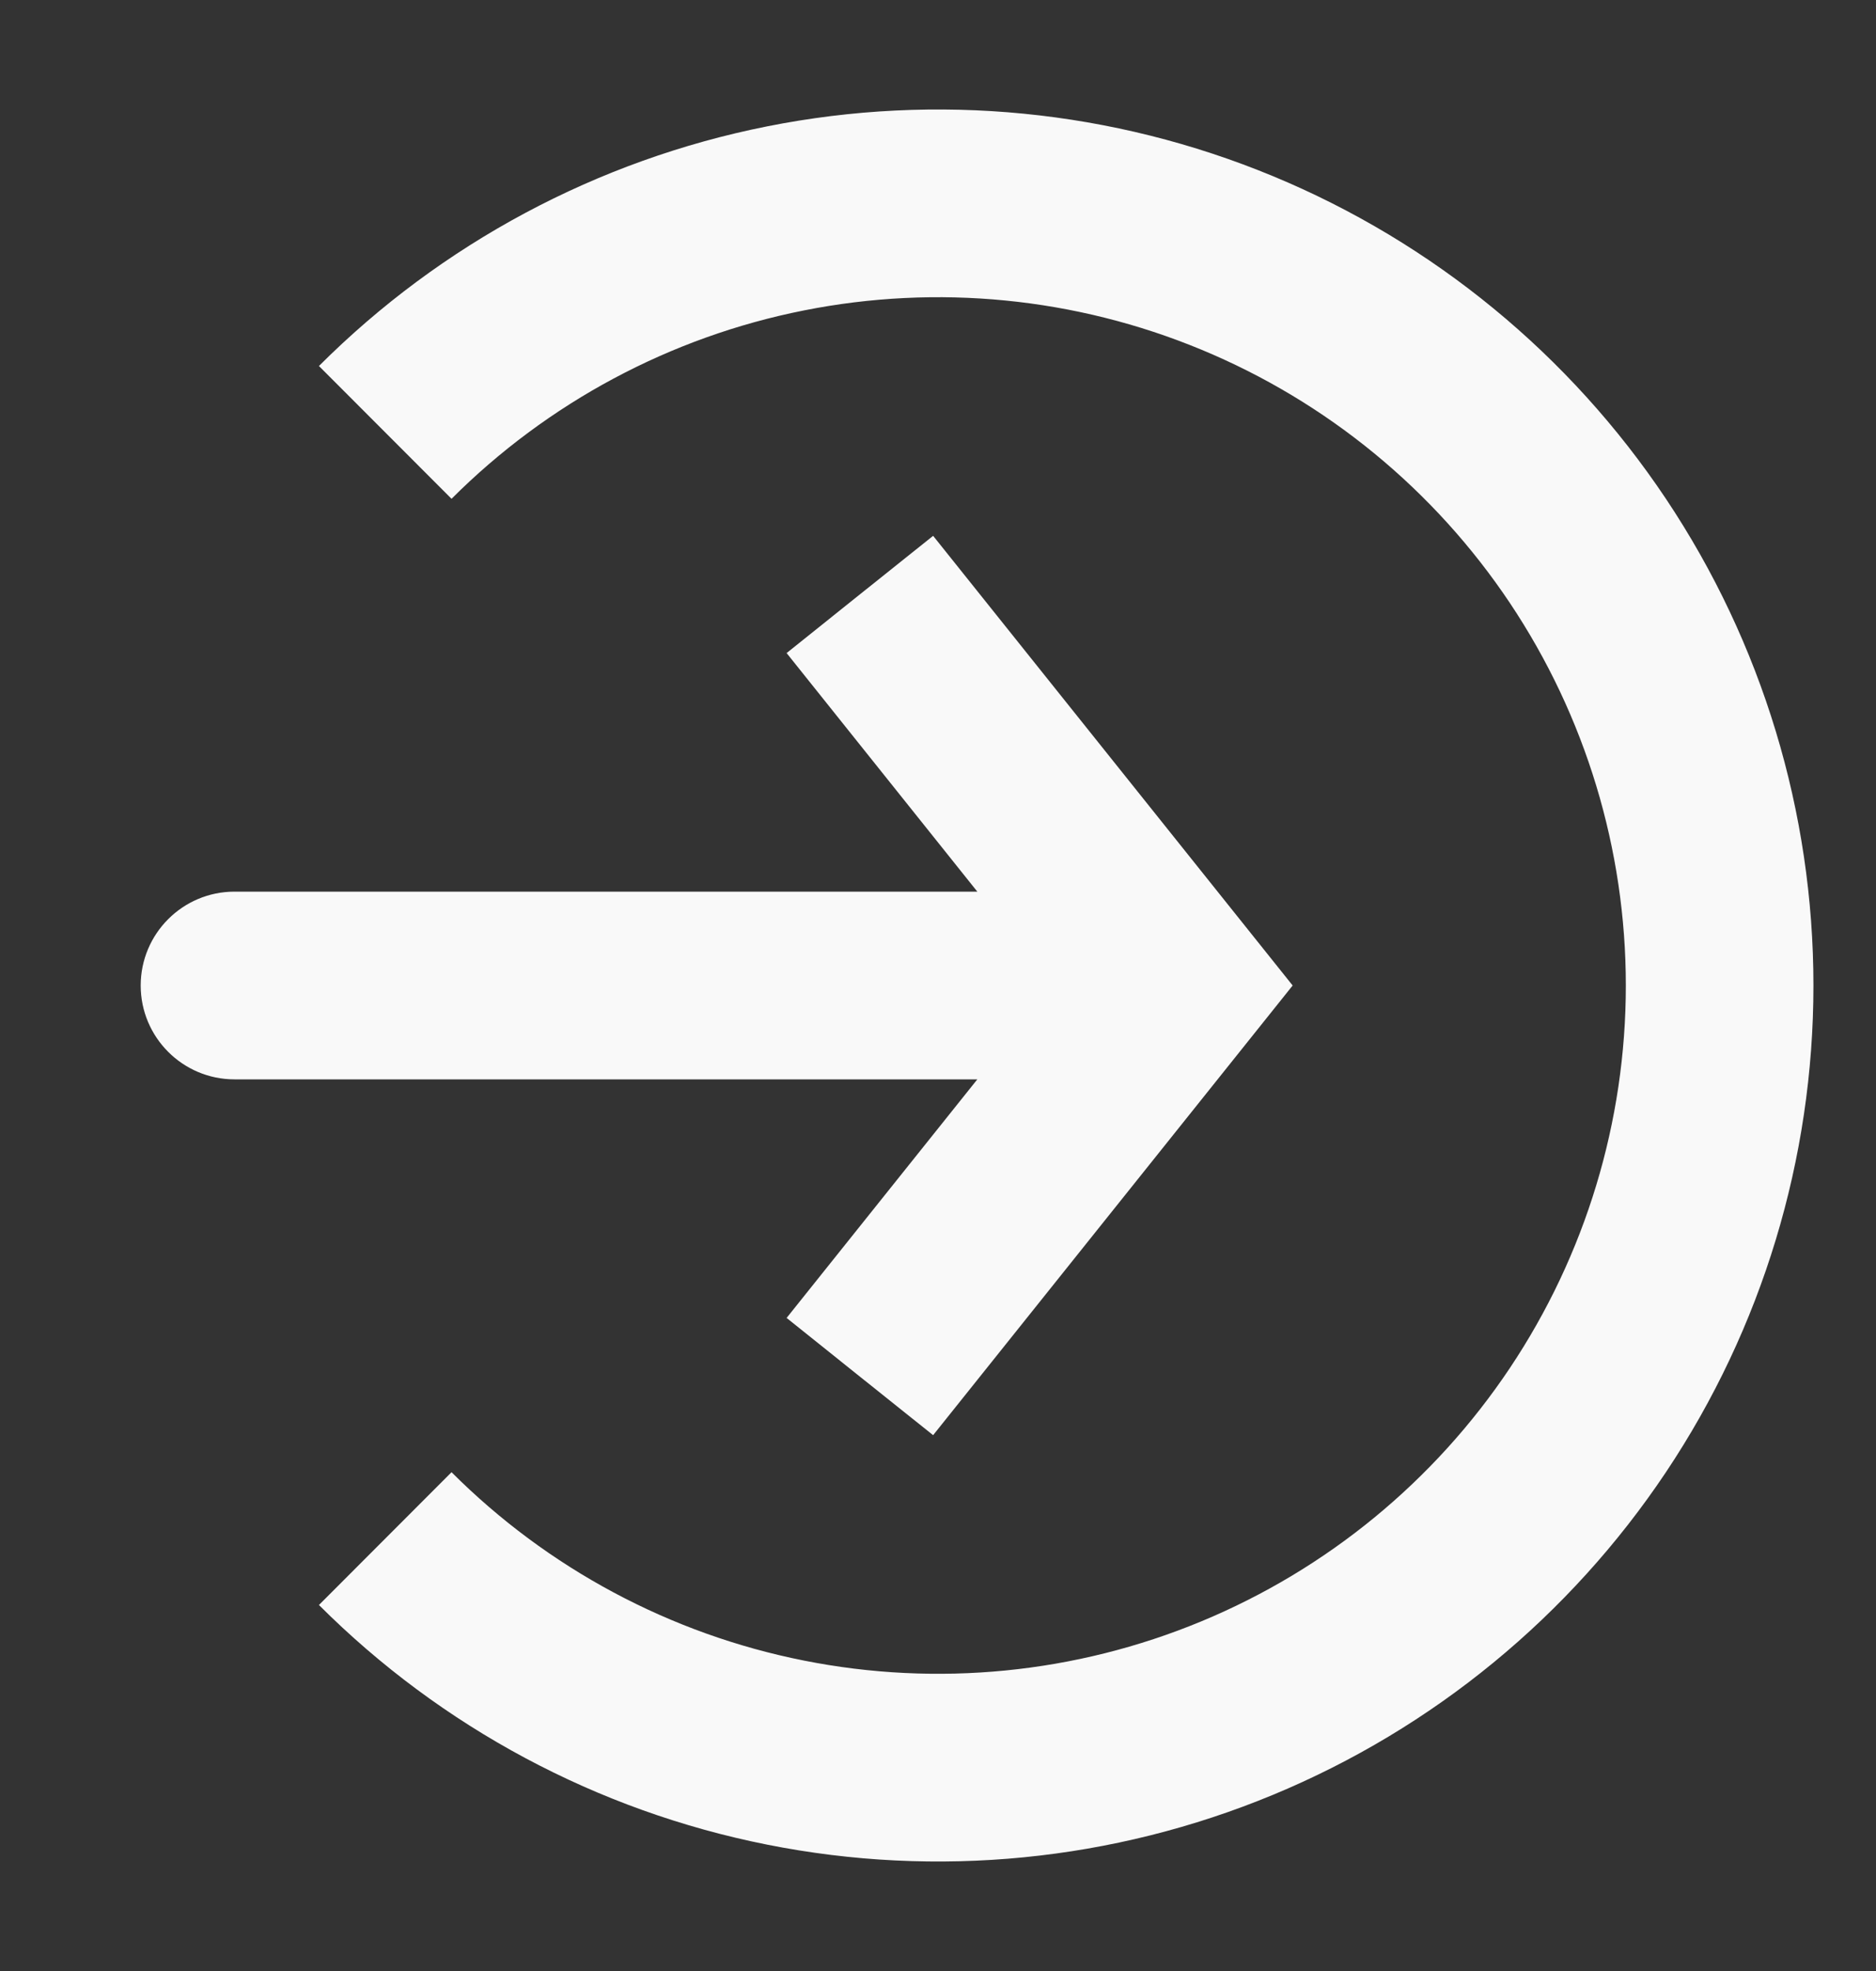 <svg width="20" height="21" viewBox="0 0 20 21" fill="none" xmlns="http://www.w3.org/2000/svg">
<rect x="0" y="0" width="20" height="21" fill="#333333" stroke="none"/>
<path d="M4.107 16.393C5.273 17.558 6.758 18.352 8.374 18.673C9.991 18.995 11.666 18.83 13.189 18.199C14.712 17.568 16.013 16.5 16.929 15.13C17.845 13.759 18.333 12.148 18.333 10.5C18.333 8.852 17.845 7.241 16.929 5.87C16.013 4.5 14.712 3.432 13.189 2.801C11.666 2.17 9.991 2.005 8.374 2.327C6.758 2.648 5.273 3.442 4.107 4.607" stroke="#F9F9F9" stroke-width="2"/>
<path d="M12.5 10.5L13.281 9.875L13.781 10.5L13.281 11.125L12.5 10.5ZM2.5 11.5C1.948 11.5 1.5 11.052 1.5 10.5C1.5 9.948 1.948 9.5 2.5 9.5V10.5V11.5ZM9.167 6.333L9.948 5.709L13.281 9.875L12.5 10.5L11.719 11.125L8.386 6.958L9.167 6.333ZM12.5 10.5L13.281 11.125L9.948 15.291L9.167 14.667L8.386 14.042L11.719 9.875L12.5 10.5ZM12.5 10.5V11.5H2.5V10.5V9.5H12.5V10.5Z" fill="#F9F9F9"/>
</svg>
